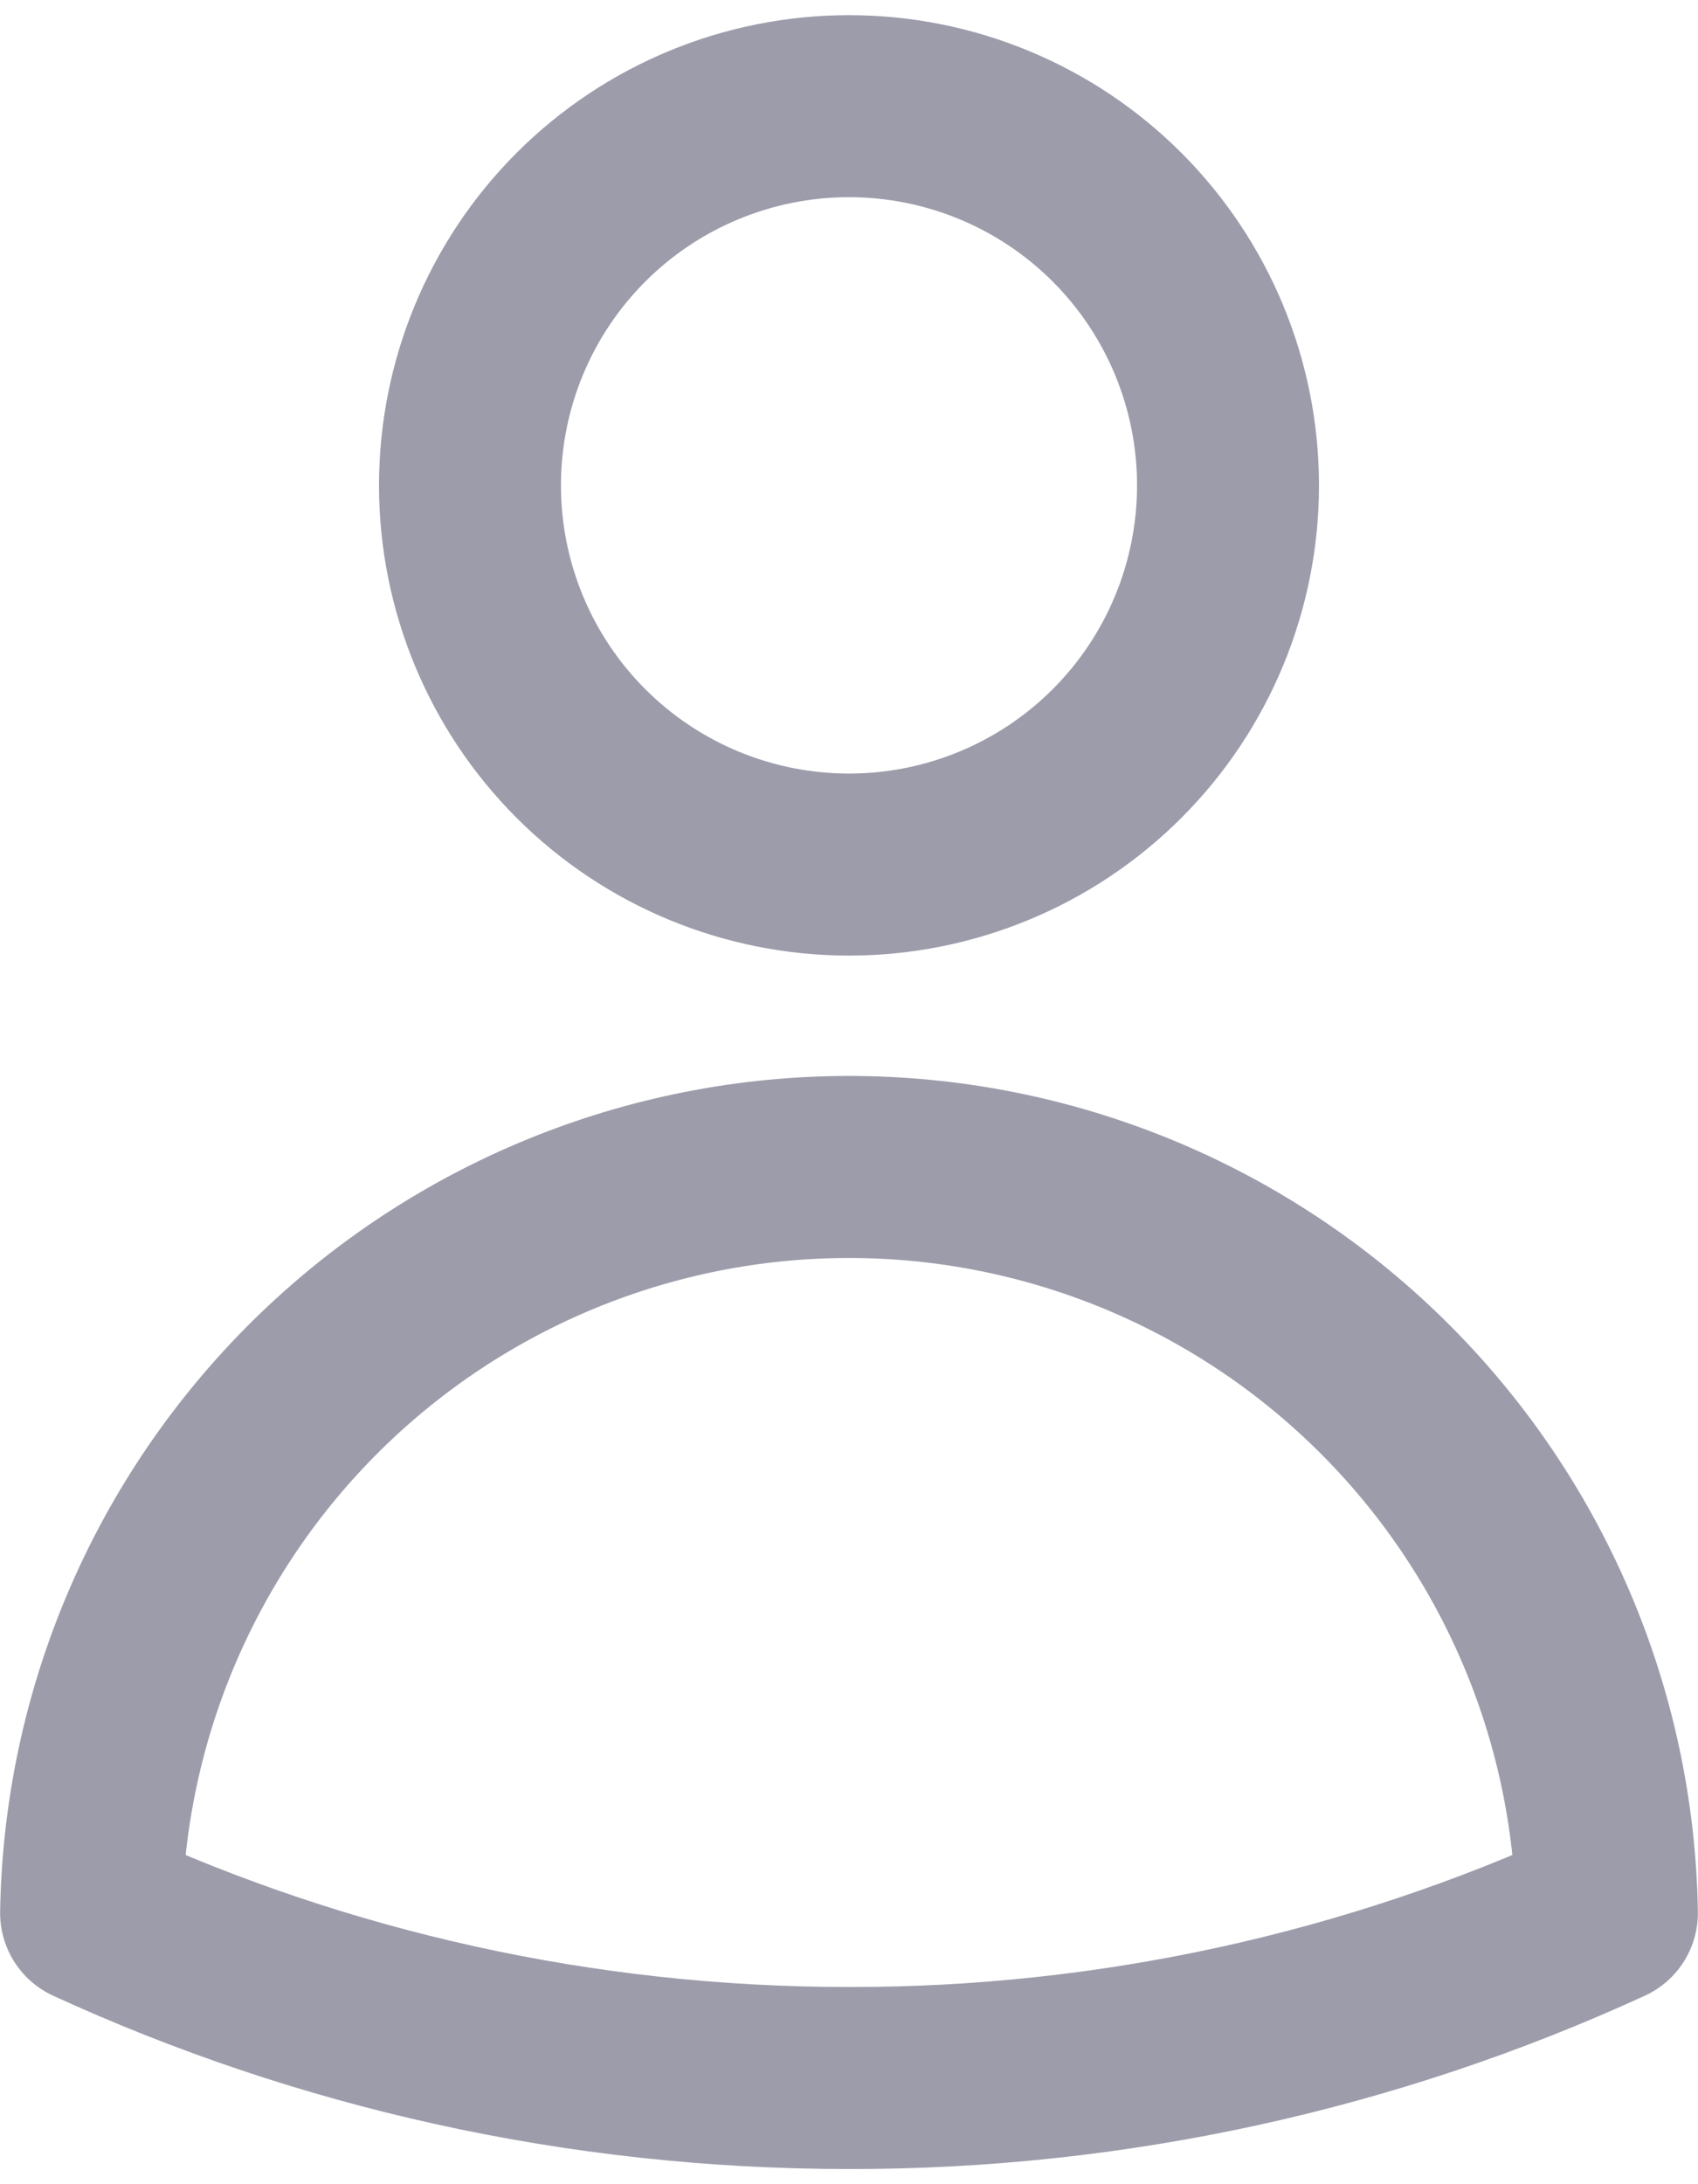 <svg width="14" height="18" viewBox="0 0 14 18" fill="none" xmlns="http://www.w3.org/2000/svg">
<path d="M10.125 4C10.125 4.829 9.796 5.624 9.21 6.21C8.624 6.796 7.829 7.125 7 7.125C6.171 7.125 5.376 6.796 4.79 6.21C4.204 5.624 3.875 4.829 3.875 4C3.875 3.171 4.204 2.376 4.79 1.79C5.376 1.204 6.171 0.875 7 0.875C7.829 0.875 8.624 1.204 9.21 1.79C9.796 2.376 10.125 3.171 10.125 4V4ZM0.751 15.765C0.778 14.125 1.448 12.562 2.617 11.412C3.786 10.262 5.36 9.617 7 9.617C8.64 9.617 10.214 10.262 11.383 11.412C12.552 12.562 13.223 14.125 13.249 15.765C11.289 16.664 9.157 17.128 7 17.125C4.77 17.125 2.653 16.638 0.751 15.765Z" stroke="#9C9CAB" stroke-width="1.5" stroke-linecap="round" stroke-linejoin="round"/>
</svg>
